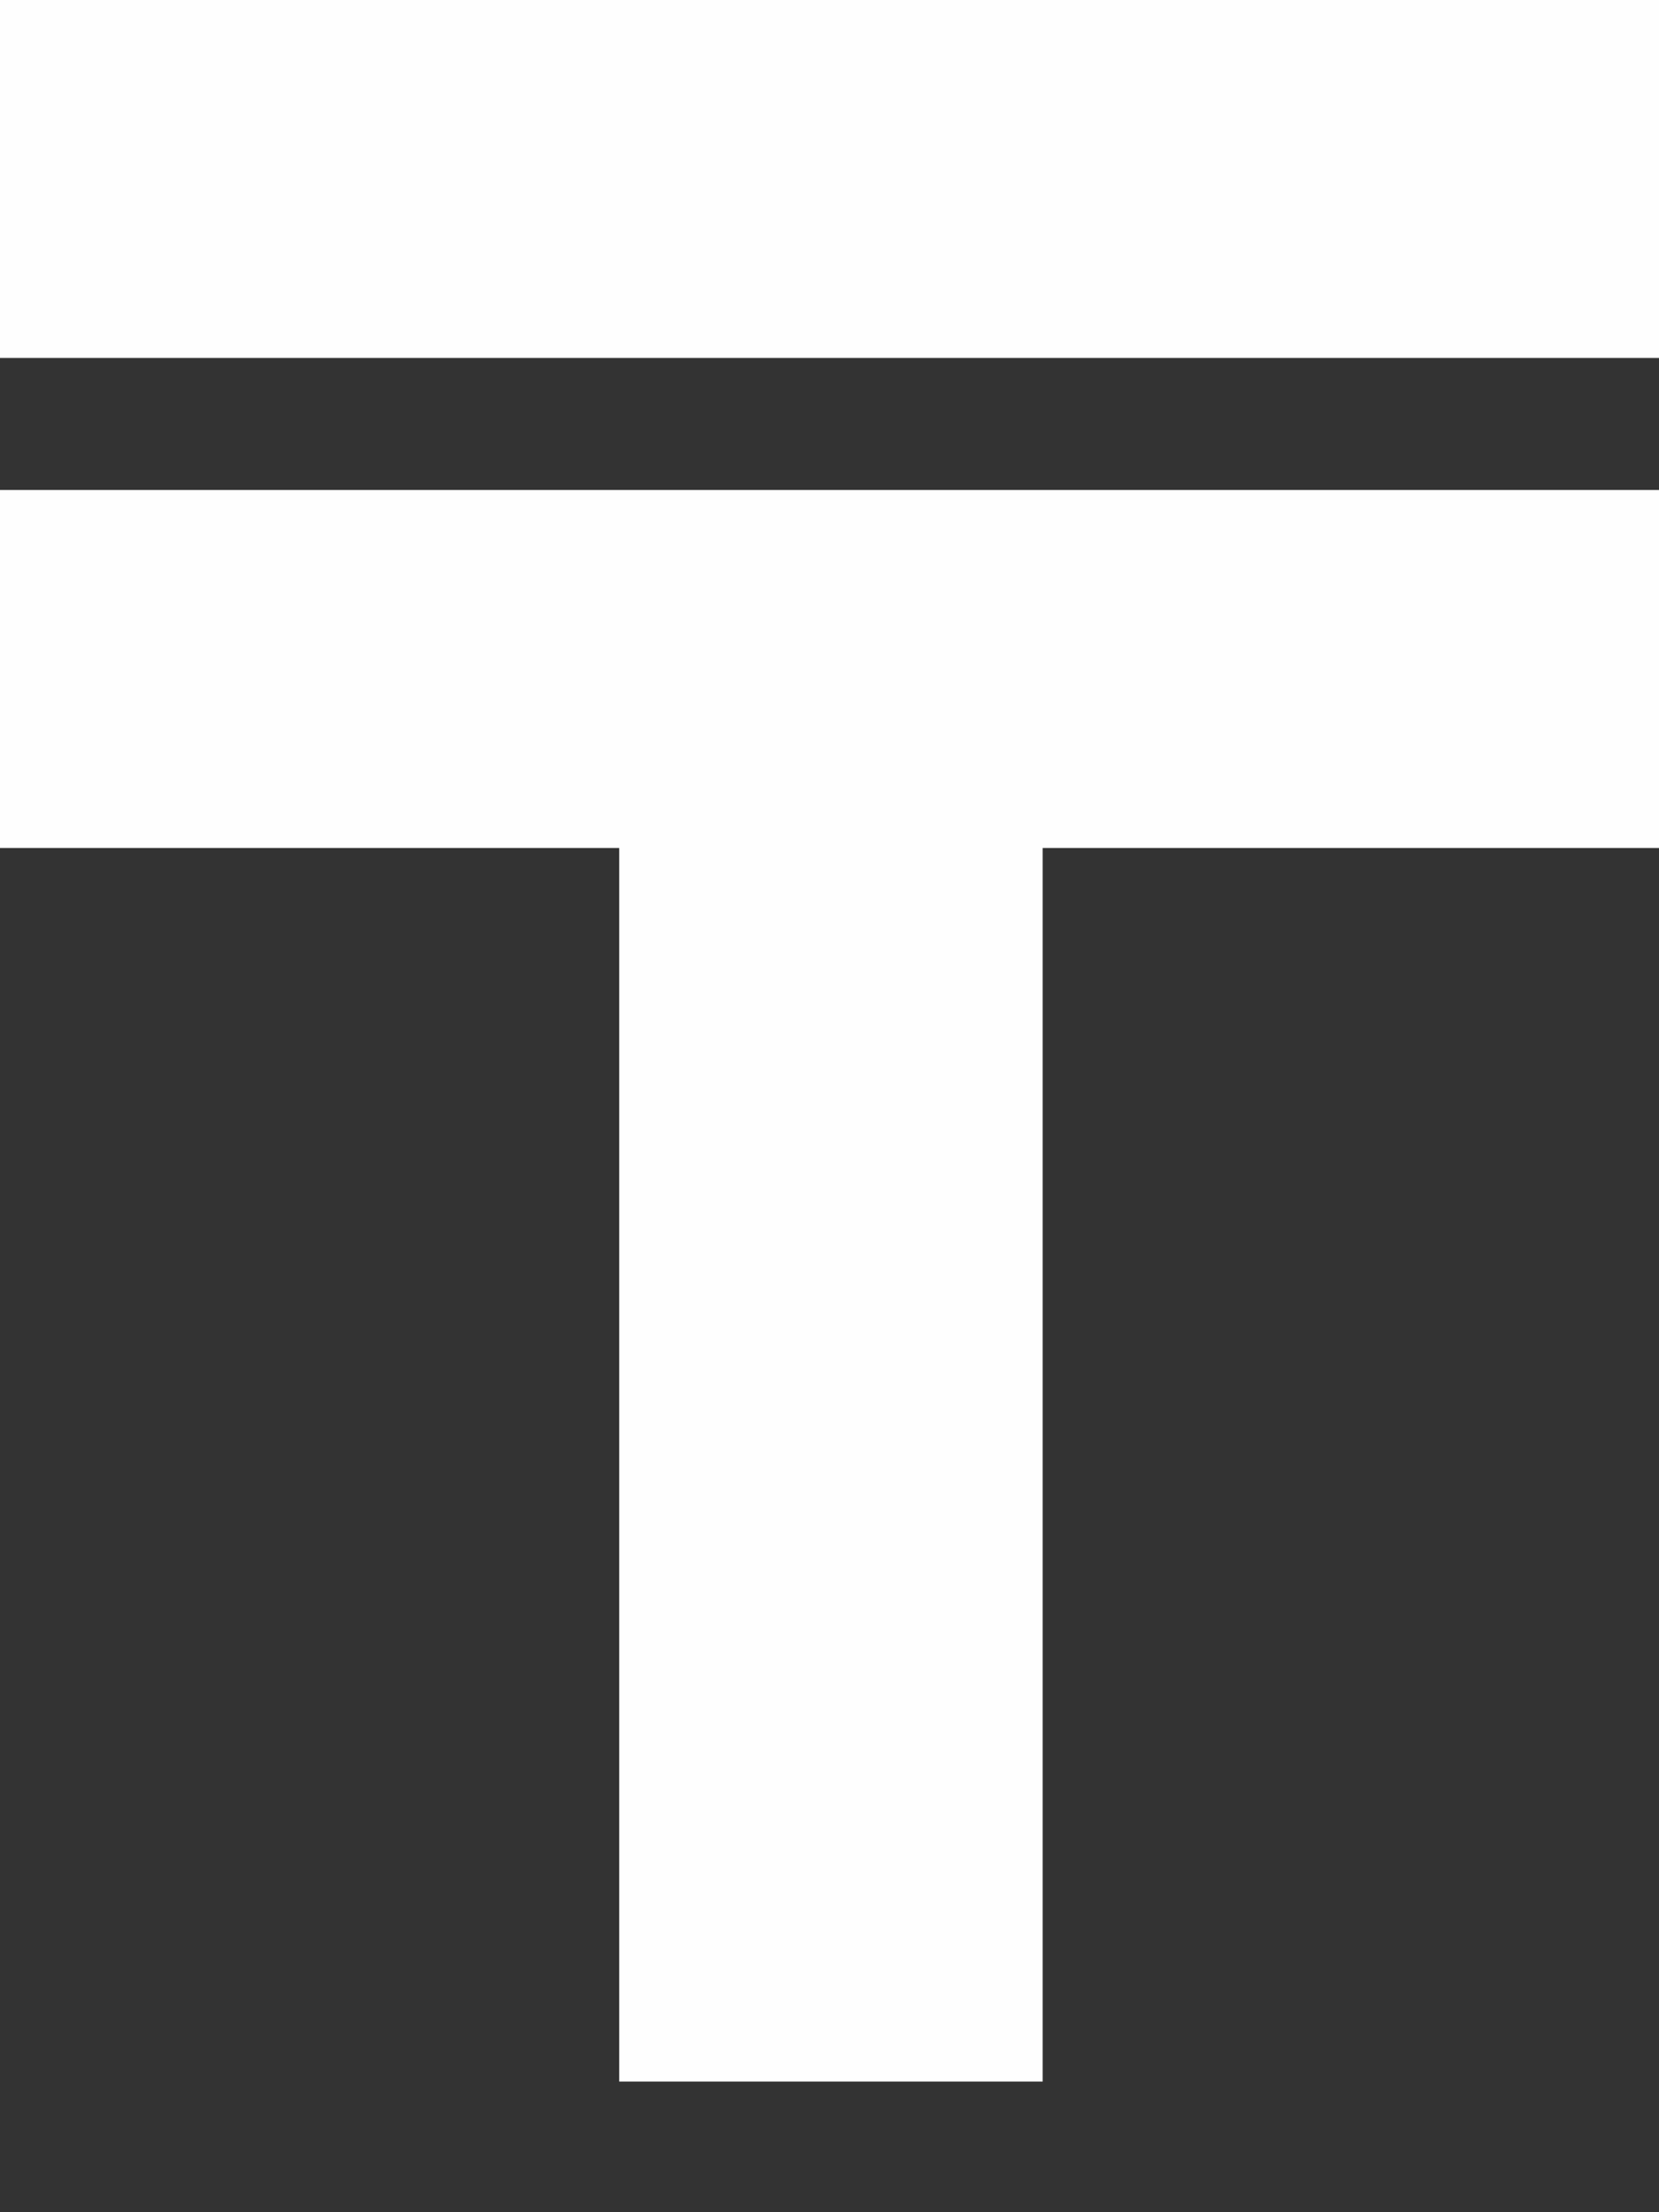 <svg viewBox="0 0 12 16" fill="none" xmlns="http://www.w3.org/2000/svg">
<rect x="0" y="0" width="12" height="16" fill="#333333" stroke="none"/>
<path d="M4.479 15.055V6.133H0V3.544H12V6.133H7.542V15.055H4.479ZM4.479 2.589H0V0H12V2.589H7.542H4.479Z" fill="#FEFEFE"/>
</svg>

